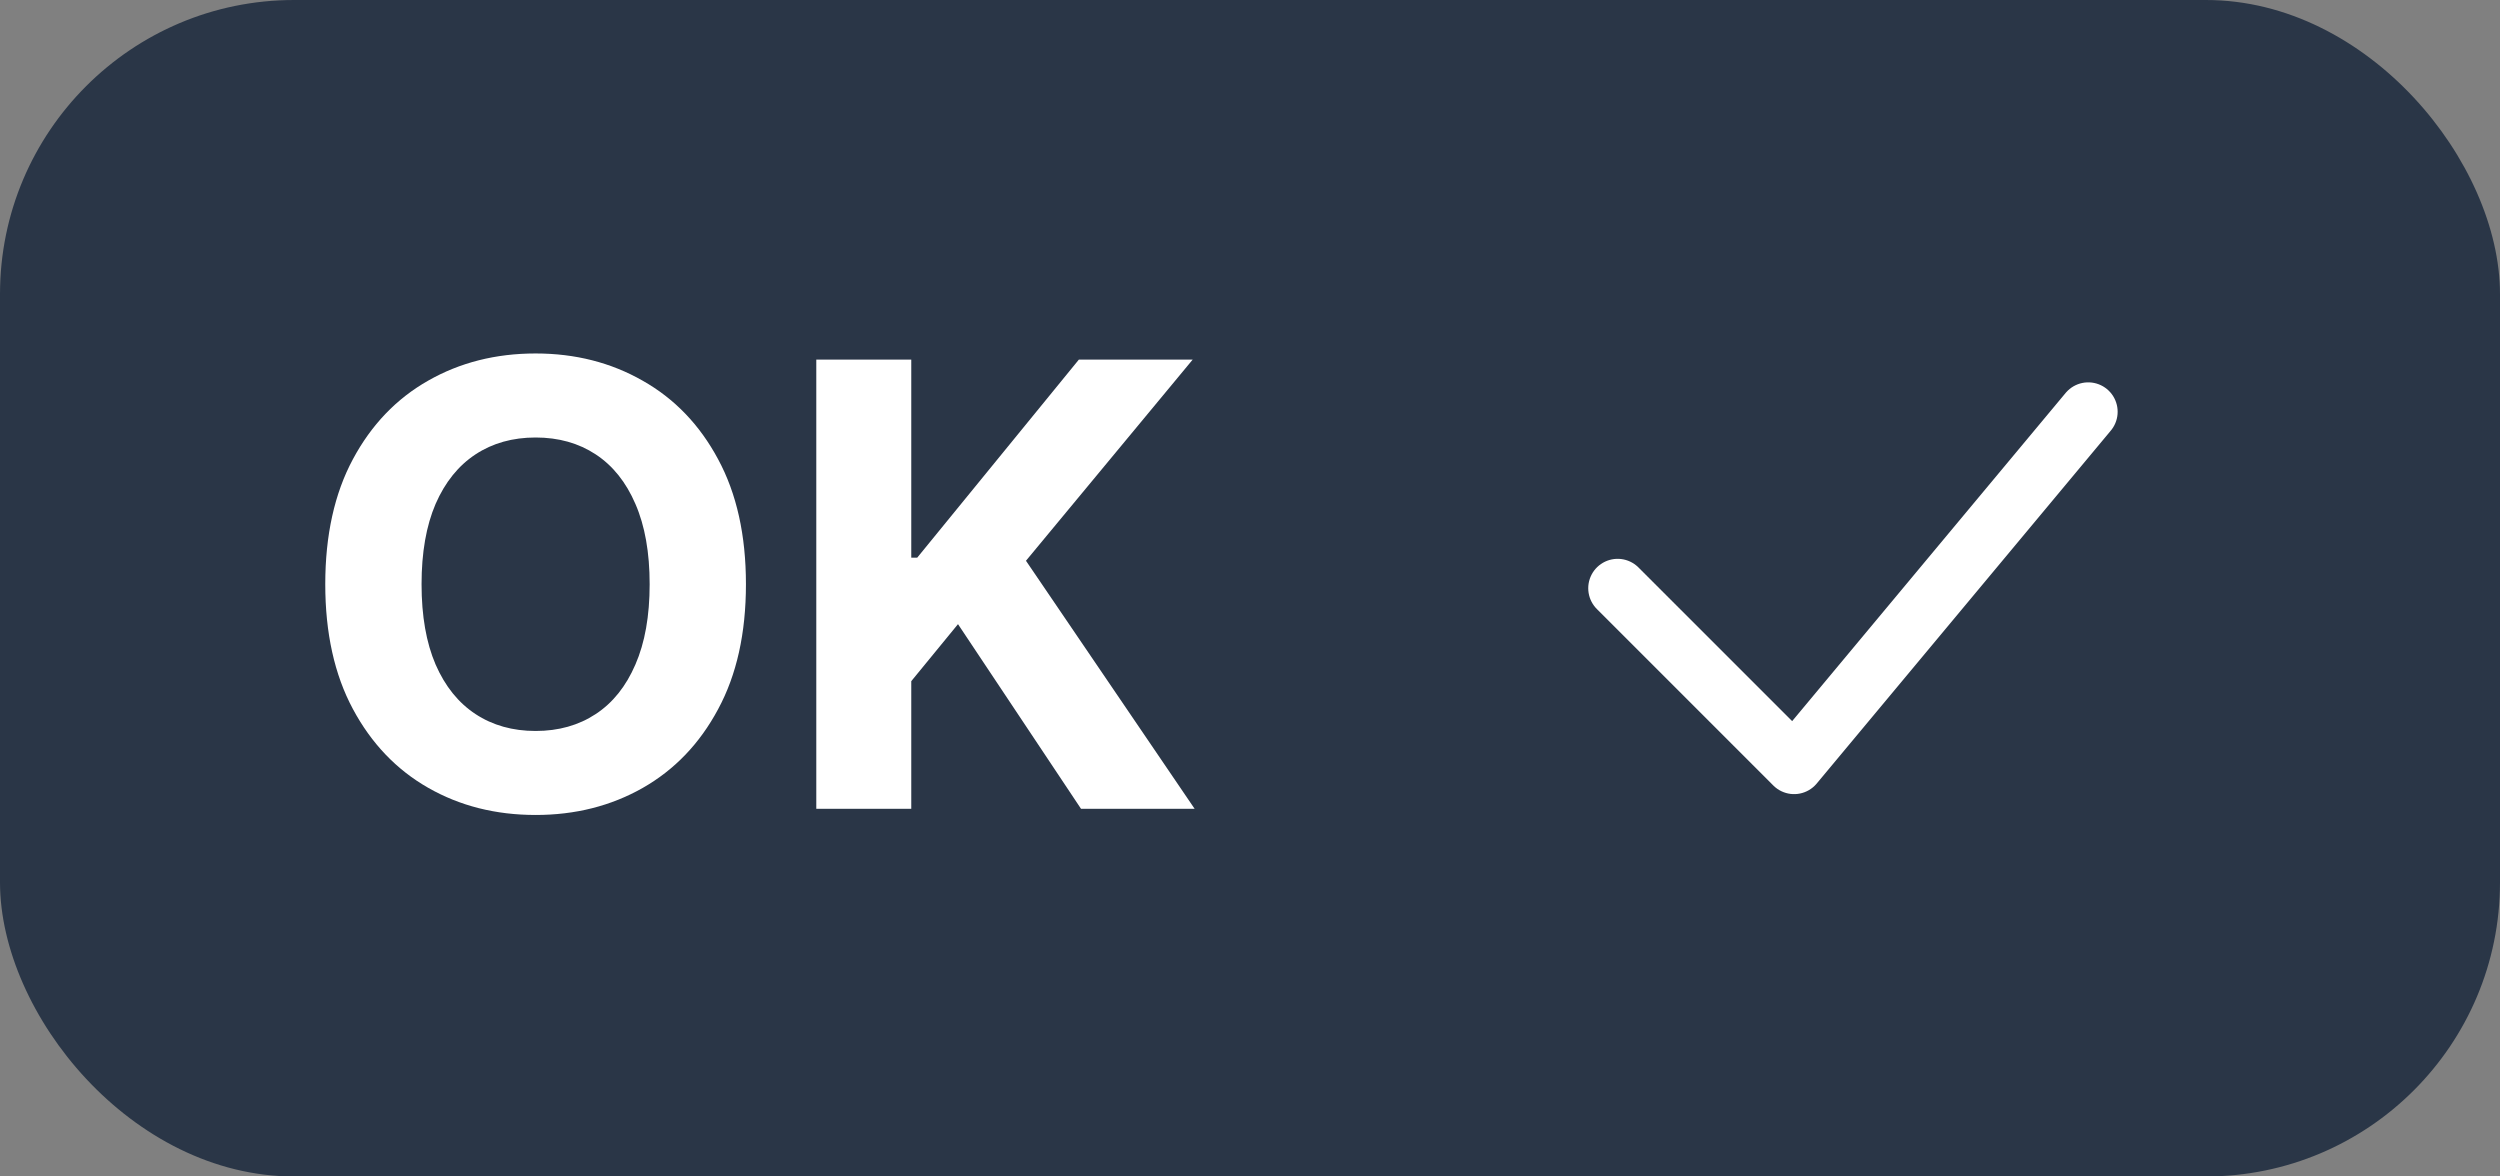<svg width="85" height="40" viewBox="0 0 85 40" fill="none" xmlns="http://www.w3.org/2000/svg">
<rect x="0" y="0" width="85" height="40" fill="#808080" stroke="none"/>
<rect width="85" height="40" rx="10" fill="#2A3647"/>
<path d="M25.362 19.864C25.362 21.529 25.047 22.946 24.415 24.114C23.789 25.283 22.934 26.175 21.85 26.791C20.771 27.403 19.558 27.709 18.211 27.709C16.853 27.709 15.635 27.401 14.556 26.784C13.478 26.168 12.625 25.275 11.999 24.107C11.372 22.939 11.059 21.524 11.059 19.864C11.059 18.198 11.372 16.781 11.999 15.613C12.625 14.445 13.478 13.555 14.556 12.943C15.635 12.327 16.853 12.018 18.211 12.018C19.558 12.018 20.771 12.327 21.85 12.943C22.934 13.555 23.789 14.445 24.415 15.613C25.047 16.781 25.362 18.198 25.362 19.864ZM22.088 19.864C22.088 18.785 21.927 17.875 21.604 17.134C21.285 16.393 20.836 15.832 20.254 15.449C19.672 15.066 18.991 14.875 18.211 14.875C17.43 14.875 16.749 15.066 16.167 15.449C15.586 15.832 15.133 16.393 14.81 17.134C14.492 17.875 14.333 18.785 14.333 19.864C14.333 20.942 14.492 21.852 14.81 22.593C15.133 23.334 15.586 23.896 16.167 24.278C16.749 24.661 17.43 24.853 18.211 24.853C18.991 24.853 19.672 24.661 20.254 24.278C20.836 23.896 21.285 23.334 21.604 22.593C21.927 21.852 22.088 20.942 22.088 19.864ZM27.754 27.5V12.227H30.983V18.961H31.185L36.681 12.227H40.551L34.883 19.066L40.618 27.5H36.755L32.572 21.221L30.983 23.16V27.5H27.754Z" fill="white"/>
<path d="M55 20L61 26L71 14" stroke="white" stroke-width="2" stroke-linecap="round" stroke-linejoin="round"/>
</svg>
